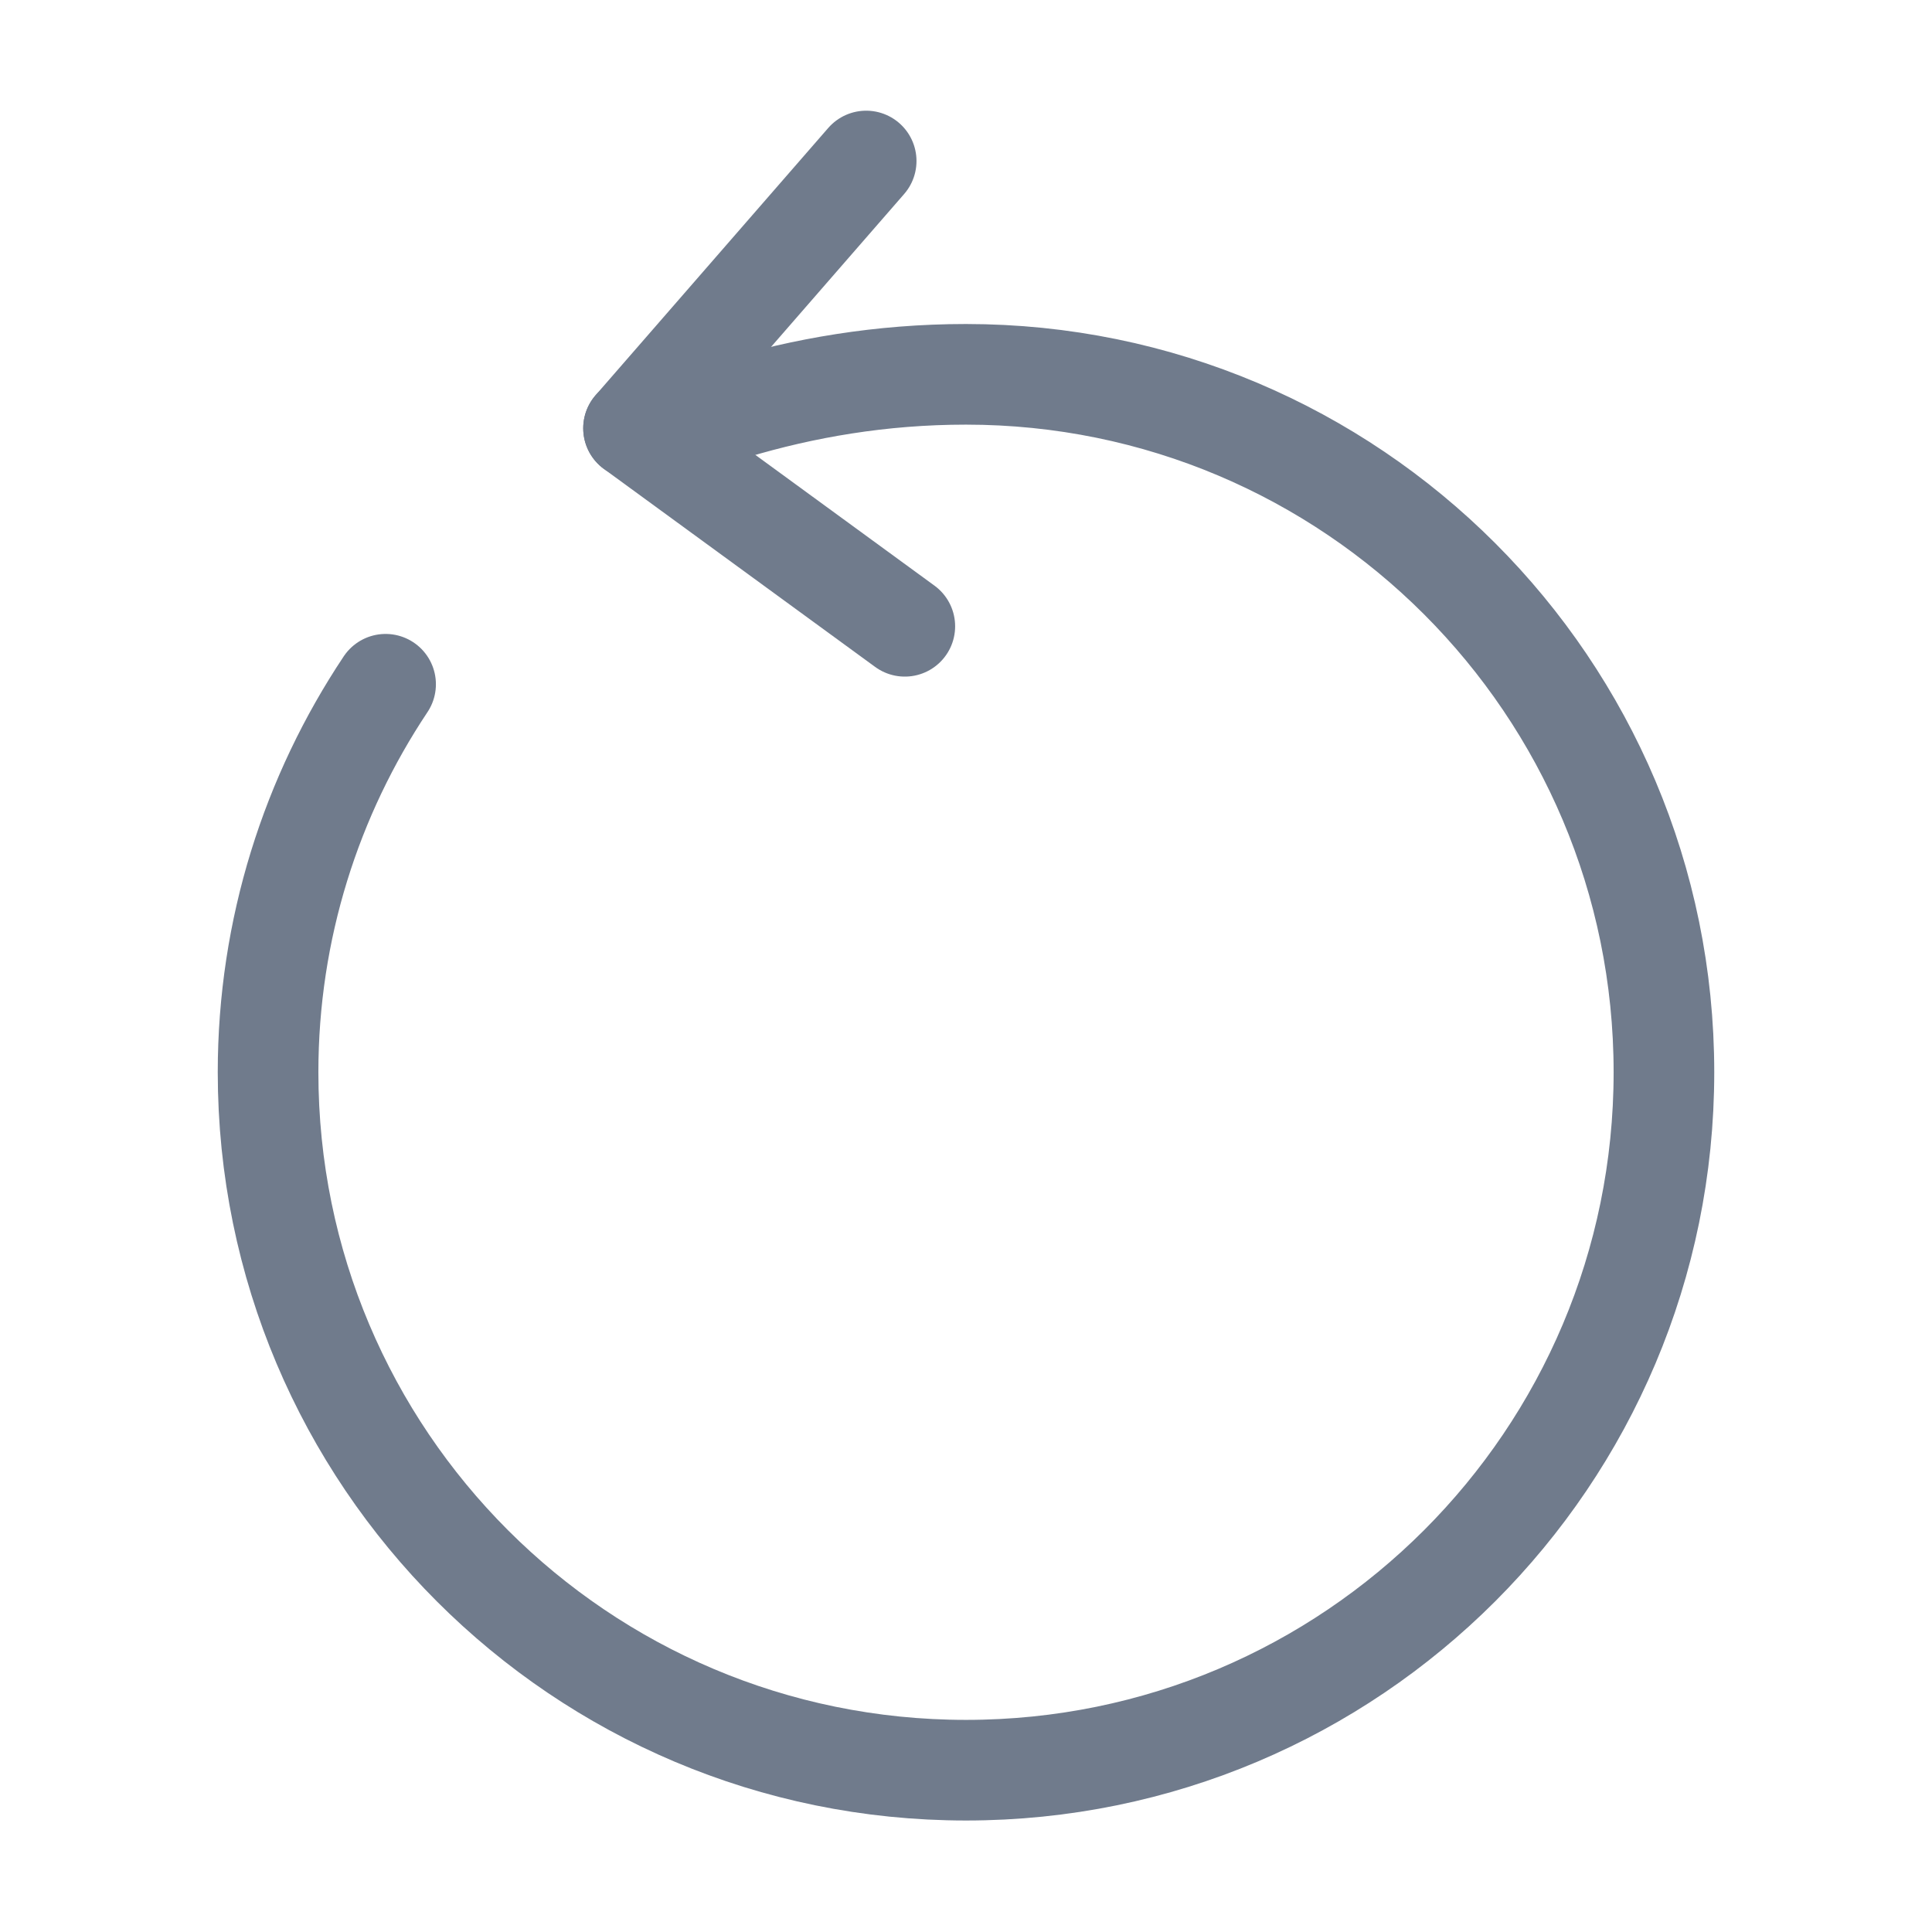<svg width="24" height="24" viewBox="0 0 24 24" fill="none" xmlns="http://www.w3.org/2000/svg">
<path d="M9.11 5.08C9.98 4.82 10.94 4.65 12 4.65C16.79 4.65 20.67 8.53 20.67 13.32C20.67 18.11 16.79 21.99 12 21.99C7.21 21.99 3.33 18.11 3.33 13.32C3.33 11.54 3.87 9.88 4.79 8.5" stroke="#707B8C" stroke-width="1.25" stroke-linecap="round" stroke-linejoin="round"/>
<path d="M7.87 5.32L10.76 2" stroke="#707B8C" stroke-width="1.25" stroke-linecap="round" stroke-linejoin="round"/>
<path d="M7.87 5.32L11.24 7.78" stroke="#707B8C" stroke-width="1.25" stroke-linecap="round" stroke-linejoin="round"/>
</svg>
